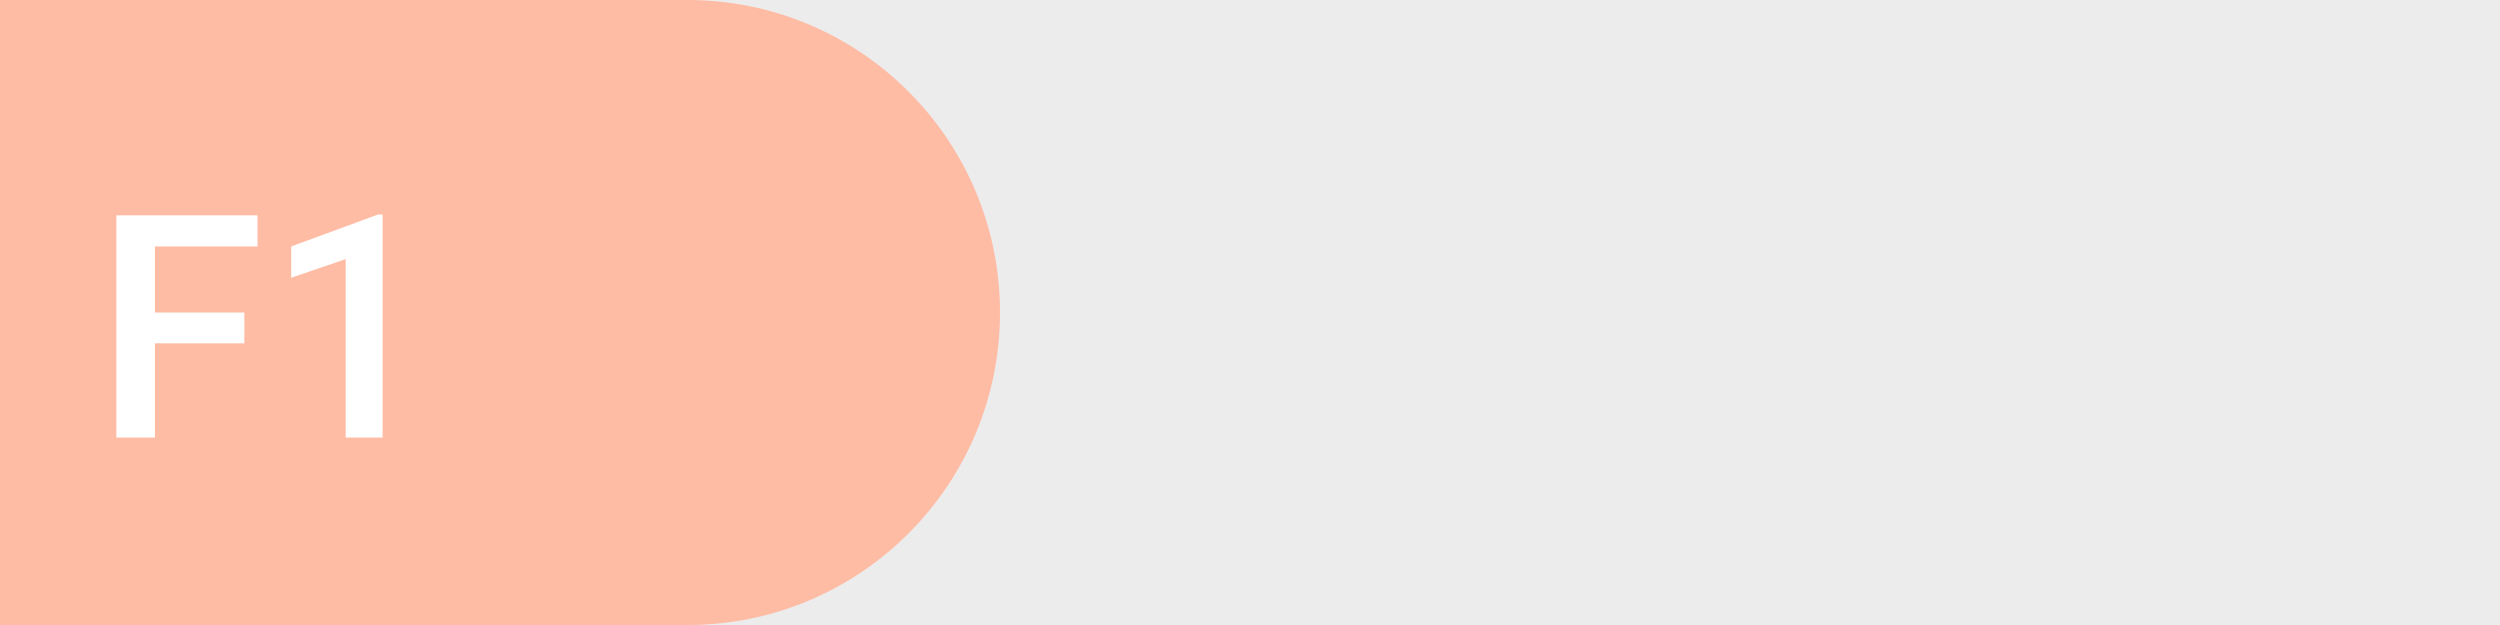 <svg width="80" height="20" viewBox="0 0 80 20" fill="none" xmlns="http://www.w3.org/2000/svg">
<rect width="80" height="20" fill="#ECECEC"/>
<path d="M0 0H22C27.523 0 32 4.477 32 10V10C32 15.523 27.523 20 22 20H0V0Z" fill="#FFBCA5"/>
<path d="M7.819 10.987H4.958V14H3.723V6.891H8.239V7.887H4.958V10.001H7.819V10.987ZM12.243 14H11.062V8.292L9.318 8.888V7.887L12.092 6.866H12.243V14Z" fill="white"/>
</svg>
